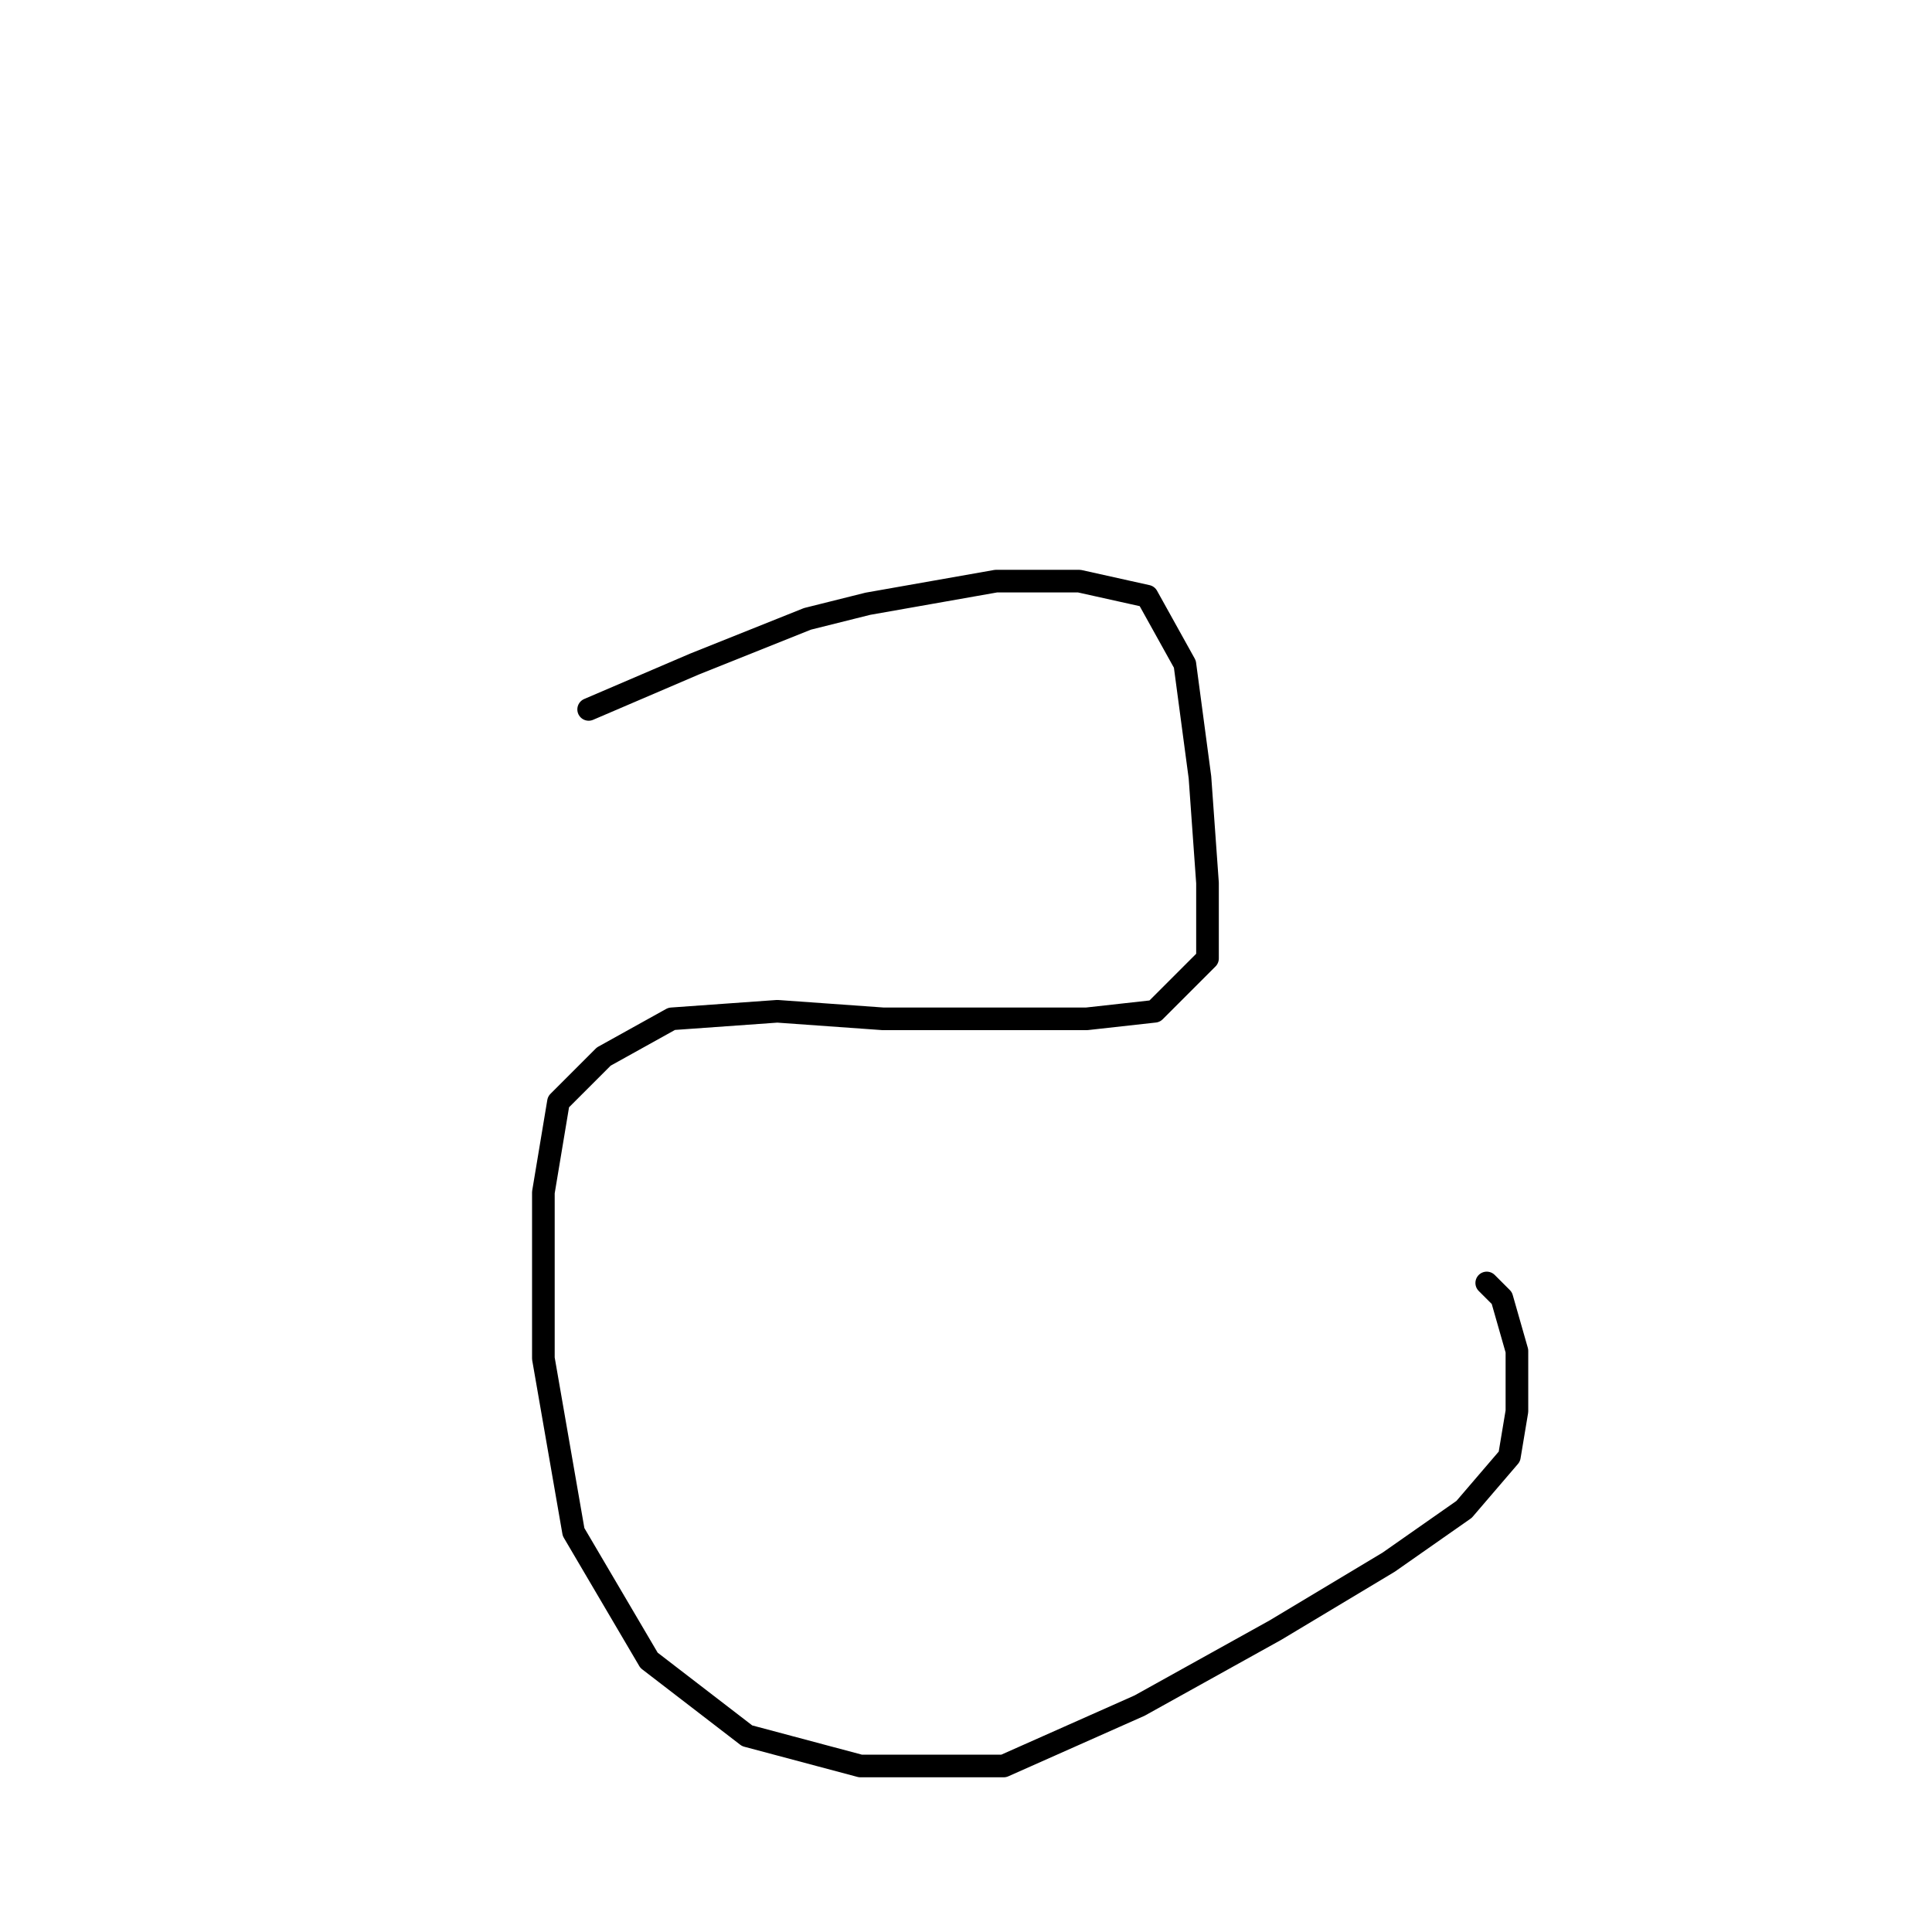 <?xml version="1.0" standalone="no"?>
    <svg width="256" height="256" xmlns="http://www.w3.org/2000/svg" version="1.1">
    <polyline stroke="black" stroke-width="3" stroke-linecap="round" fill="transparent" stroke-linejoin="round" points="78 94 85 91 92 88 107 82 115 80 132 77 143 77 152 79 157 88 159 103 160 117 160 127 153 134 144 135 132 135 117 135 103 134 89 135 80 140 74 146 72 158 72 180 76 203 86 220 99 230 114 234 133 234 151 226 169 216 184 207 194 200 200 193 201 187 201 179 199 172 197 170 197 170 " />
        </svg>